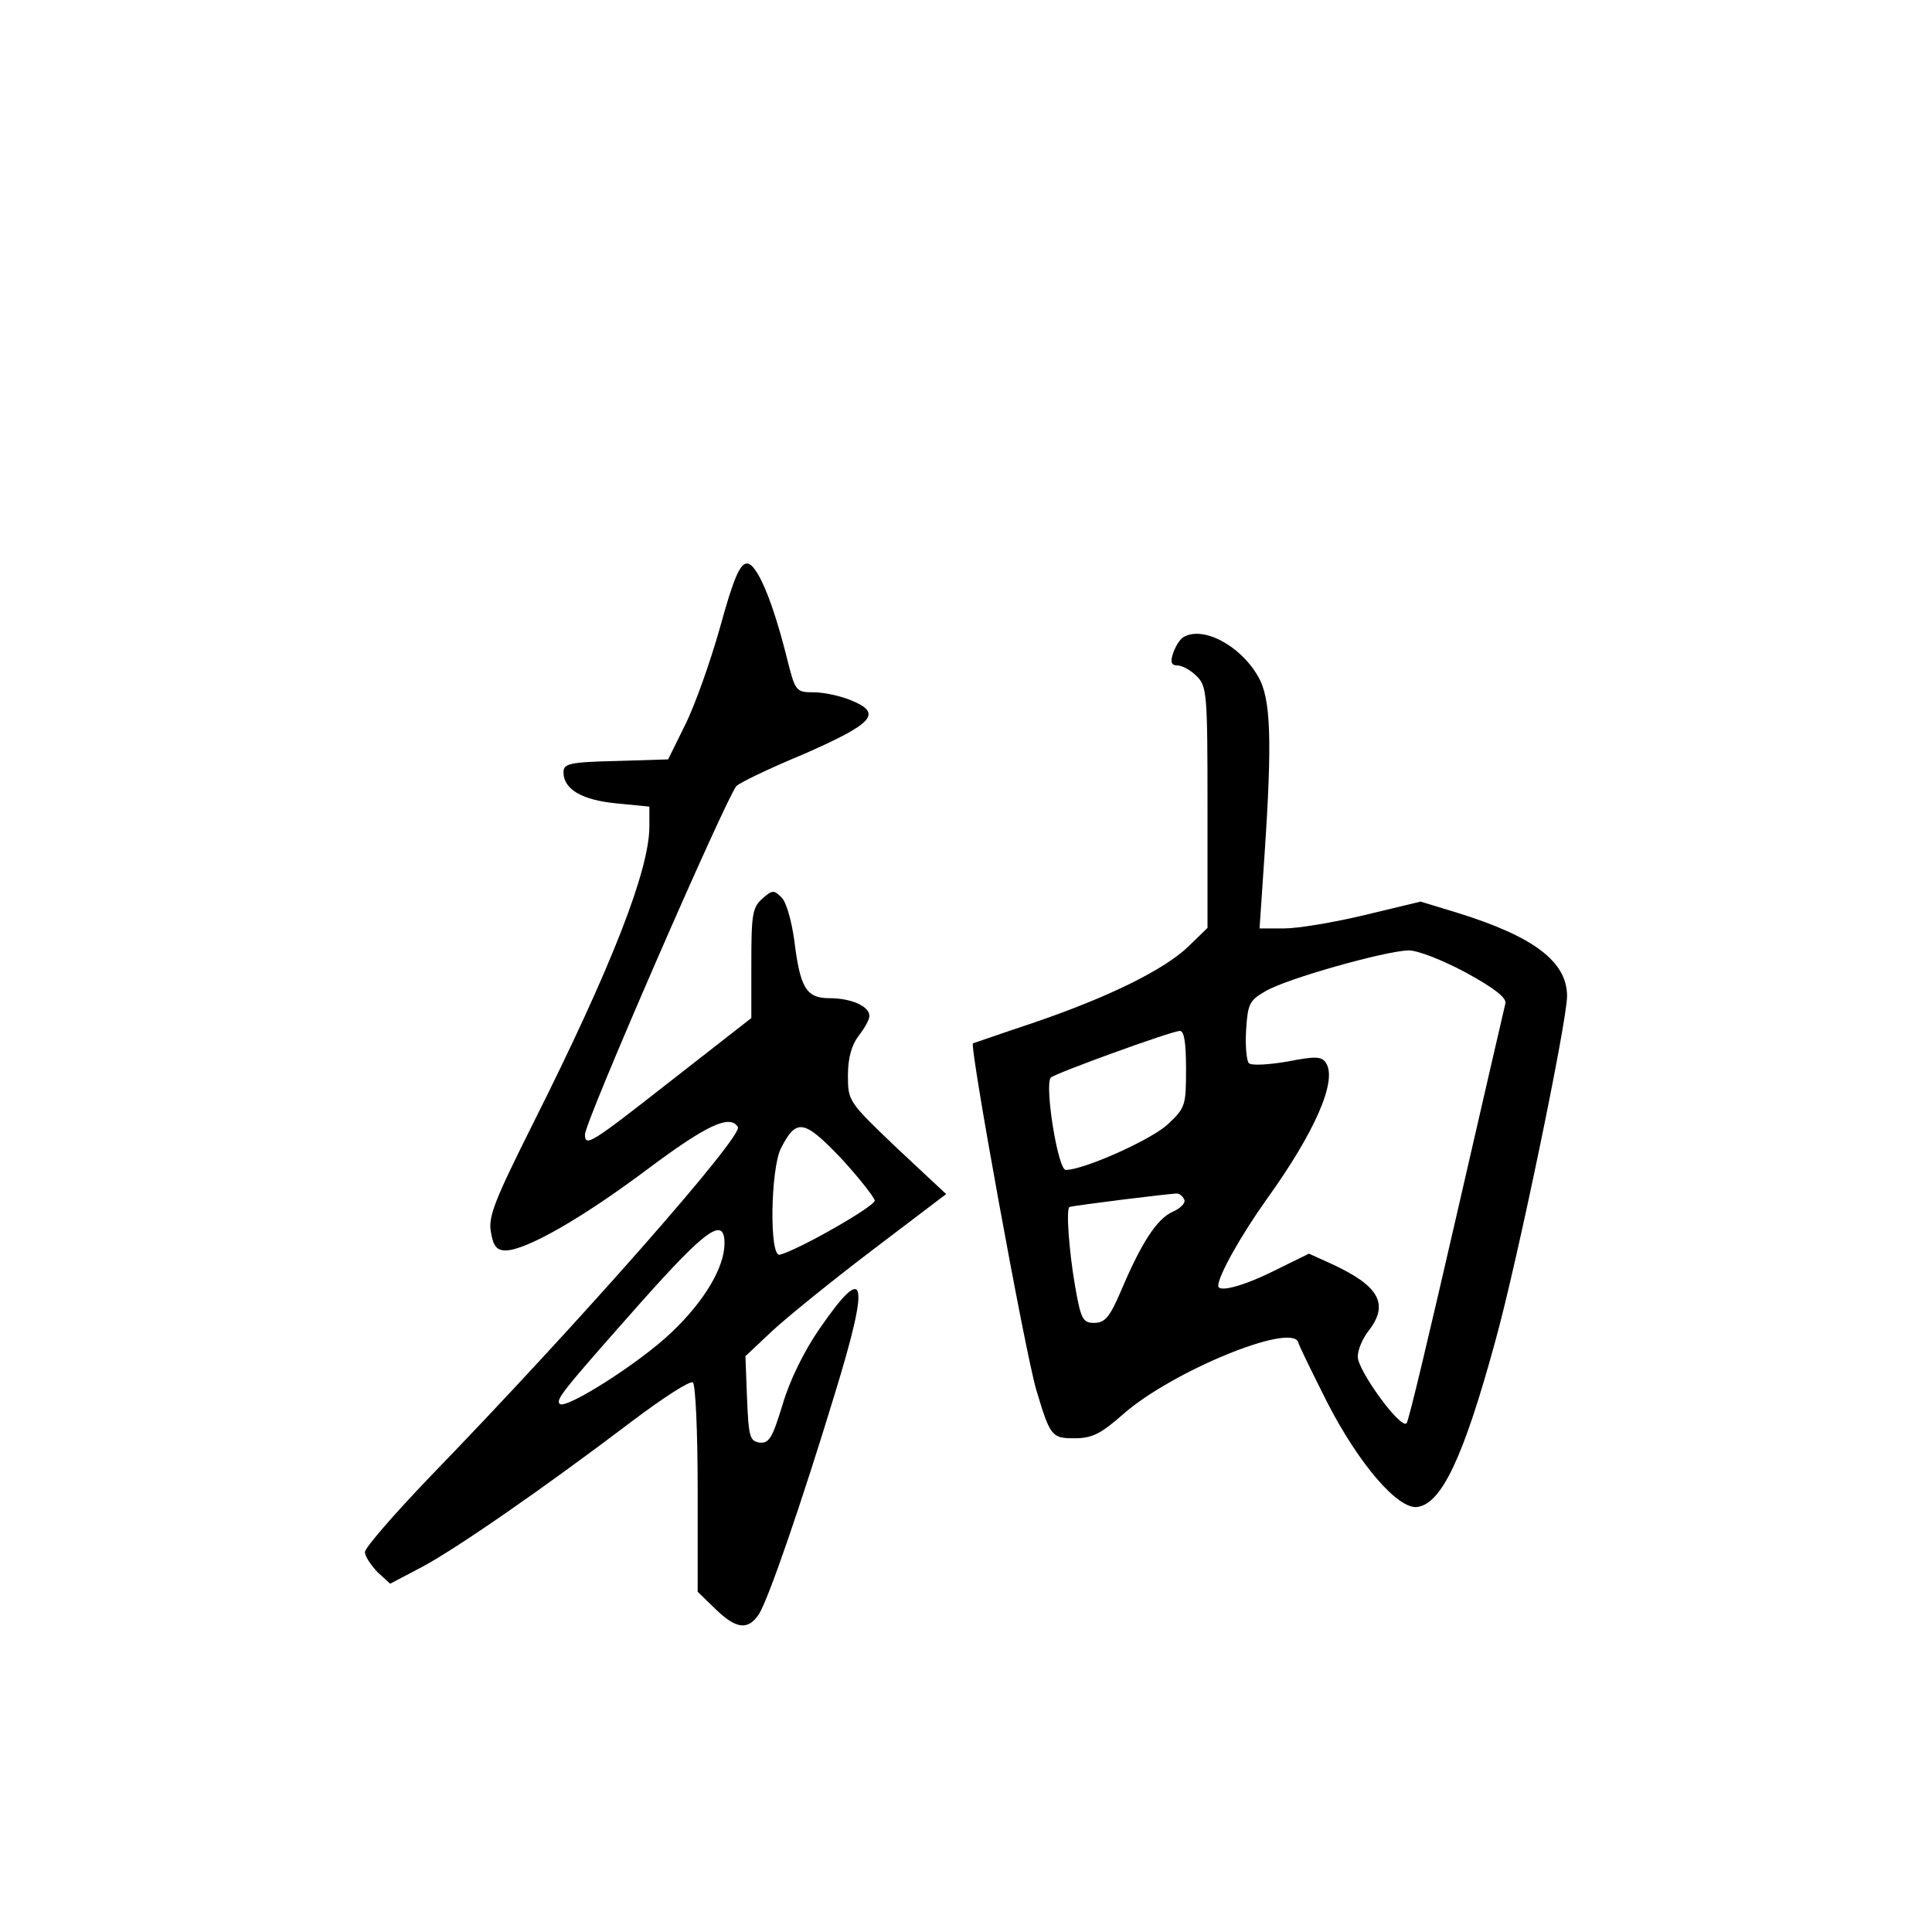 <?xml version="1.0" standalone="no"?>
<!DOCTYPE svg PUBLIC "-//W3C//DTD SVG 20010904//EN"
 "http://www.w3.org/TR/2001/REC-SVG-20010904/DTD/svg10.dtd">
<svg version="1.0" xmlns="http://www.w3.org/2000/svg"
 width="360pt" height="360pt" viewBox="0 0 360 360"
 preserveAspectRatio="xMidYMid meet">
<g transform="translate(0,360) scale(0.1,-0.1)"
fill="#000000" stroke="none">
<path d="M1342 2432 c-18 -64 -47 -146 -65 -182 l-32 -65 -97 -3 c-87 -2 -98
-5 -98 -21 0 -32 35 -52 99 -58 l61 -6 0 -37 c0 -81 -70 -261 -217 -554 -72
-144 -84 -174 -78 -203 4 -25 11 -33 27 -33 38 0 144 61 264 151 111 83 154
103 169 79 10 -17 -297 -366 -575 -653 -66 -69 -120 -131 -120 -139 0 -8 11
-24 23 -37 l24 -22 59 31 c64 34 230 149 392 272 57 43 108 76 113 72 5 -3 9
-92 9 -198 l0 -192 33 -32 c39 -38 61 -40 81 -10 18 28 81 212 141 409 67 218
59 249 -28 123 -29 -42 -56 -97 -69 -142 -19 -62 -25 -72 -43 -70 -18 3 -20
11 -23 82 l-3 79 50 47 c28 26 112 94 187 151 l137 104 -92 86 c-90 86 -91 87
-91 135 0 33 7 57 20 74 11 14 20 30 20 37 0 18 -34 33 -74 33 -44 0 -55 19
-66 108 -5 36 -15 72 -24 80 -14 14 -17 14 -36 -3 -18 -16 -20 -30 -20 -120
l0 -102 -155 -121 c-143 -112 -155 -120 -155 -96 0 24 262 625 282 649 5 6 61
33 126 60 130 57 147 76 88 100 -19 8 -51 15 -69 15 -34 0 -35 1 -51 65 -27
108 -56 175 -74 175 -13 0 -25 -27 -50 -118z m288 -1069 c0 -11 -142 -92 -177
-101 -20 -5 -17 160 2 198 29 57 43 54 112 -18 34 -37 62 -73 63 -79z m-280
-80 c0 -44 -37 -107 -98 -165 -59 -57 -198 -145 -209 -134 -8 8 5 24 152 190
121 136 155 160 155 109z"/>
<path d="M2204 2412 c-6 -4 -14 -17 -18 -29 -6 -17 -3 -23 8 -23 9 0 25 -9 36
-20 19 -19 20 -33 20 -245 l0 -224 -36 -35 c-45 -43 -148 -94 -289 -142 -60
-20 -111 -38 -112 -38 -7 -4 97 -575 118 -646 26 -87 29 -90 71 -90 33 0 49 8
91 45 91 80 313 171 326 134 2 -8 27 -58 54 -112 59 -115 132 -200 168 -195
45 6 86 92 145 308 41 147 134 597 134 644 0 64 -62 111 -204 155 l-69 21
-104 -25 c-58 -14 -125 -25 -150 -25 l-46 0 9 133 c15 220 12 297 -12 337 -34
59 -105 95 -140 72z m527 -624 c55 -30 77 -48 74 -58 -2 -8 -43 -186 -91 -395
-48 -209 -89 -383 -93 -387 -11 -12 -91 98 -91 124 0 13 9 34 20 48 39 50 20
84 -69 125 l-42 19 -65 -32 c-56 -28 -104 -41 -104 -28 0 19 43 95 90 161 90
125 132 221 111 254 -8 13 -20 13 -72 3 -35 -6 -67 -8 -72 -3 -4 4 -7 32 -5
62 3 48 6 55 36 72 38 23 223 75 266 76 16 1 64 -18 107 -41z m-521 -179 c0
-69 -1 -73 -34 -104 -31 -29 -157 -85 -190 -85 -15 0 -40 159 -28 172 8 8 220
85 240 87 8 1 12 -19 12 -70z m-3 -245 c2 -6 -8 -16 -22 -22 -29 -13 -58 -57
-96 -147 -21 -49 -30 -60 -50 -60 -21 0 -25 6 -36 70 -11 64 -17 144 -10 146
9 3 194 26 201 25 6 -1 11 -7 13 -12z"/>
</g>
</svg>
